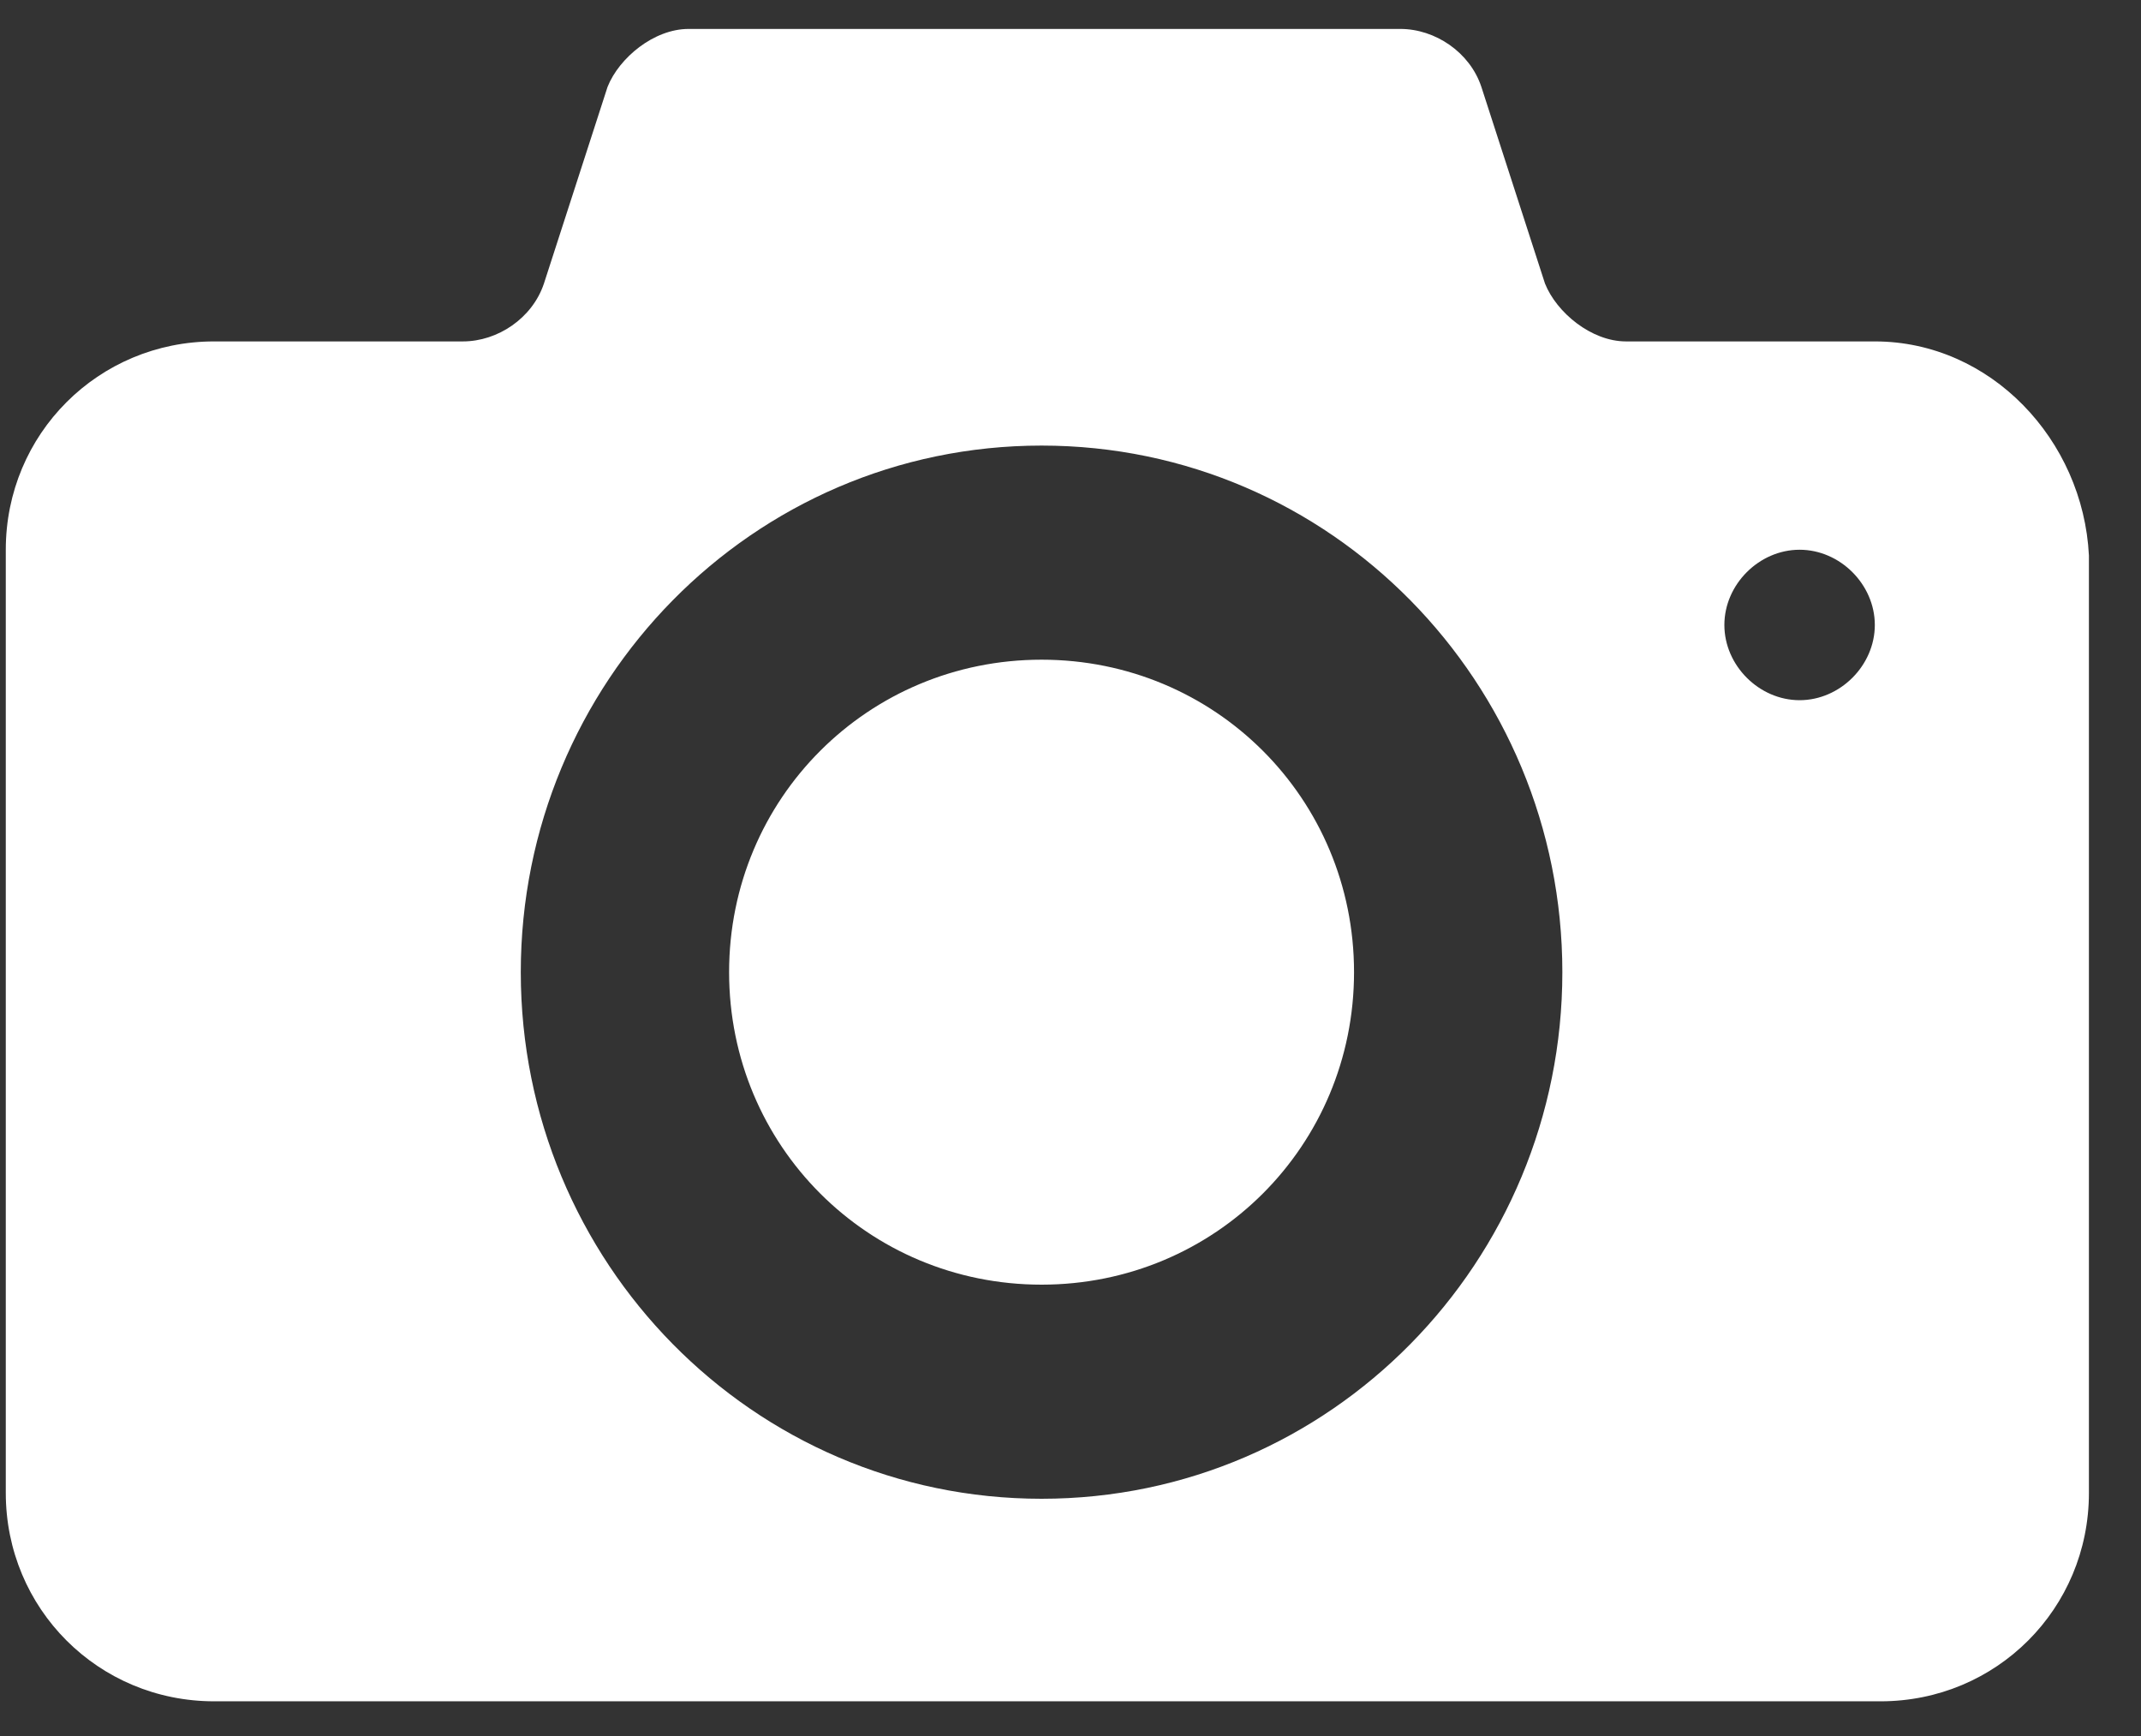 <svg width="37" height="30" viewBox="0 0 37 30" fill="none" xmlns="http://www.w3.org/2000/svg">
<rect x="0" y="0" width="37" height="30" fill="#333333" stroke="none"/>
<path d="M18 11.4C15 11.4 12.6 13.8 12.6 16.8C12.6 19.8 15 22.2 18 22.2C21 22.2 23.4 19.8 23.4 16.8C23.4 13.8 21 11.4 18 11.4ZM32.4 5.9H28.1C27.5 5.9 26.9 5.4 26.7 4.9L25.6 1.5C25.4 0.9 24.8 0.5 24.2 0.5H11.9C11.3 0.5 10.7 1 10.5 1.5L9.4 4.9C9.2 5.5 8.6 5.9 8 5.9H3.7C1.7 5.9 0.1 7.5 0.1 9.5V25.8C0.1 27.8 1.7 29.4 3.7 29.4H32.5C34.5 29.4 36.1 27.8 36.1 25.8V9.6C36 7.6 34.4 5.9 32.4 5.9ZM18 25.9C13 25.9 9 21.8 9 16.8C9 11.8 13 7.7 18 7.7C23 7.7 27 11.8 27 16.8C27 21.8 23 25.9 18 25.9ZM31.1 12.1C30.4 12.1 29.8 11.5 29.8 10.8C29.8 10.1 30.4 9.5 31.1 9.5C31.8 9.5 32.4 10.1 32.4 10.8C32.4 11.5 31.8 12.1 31.1 12.1Z" fill="white"/>
</svg>
